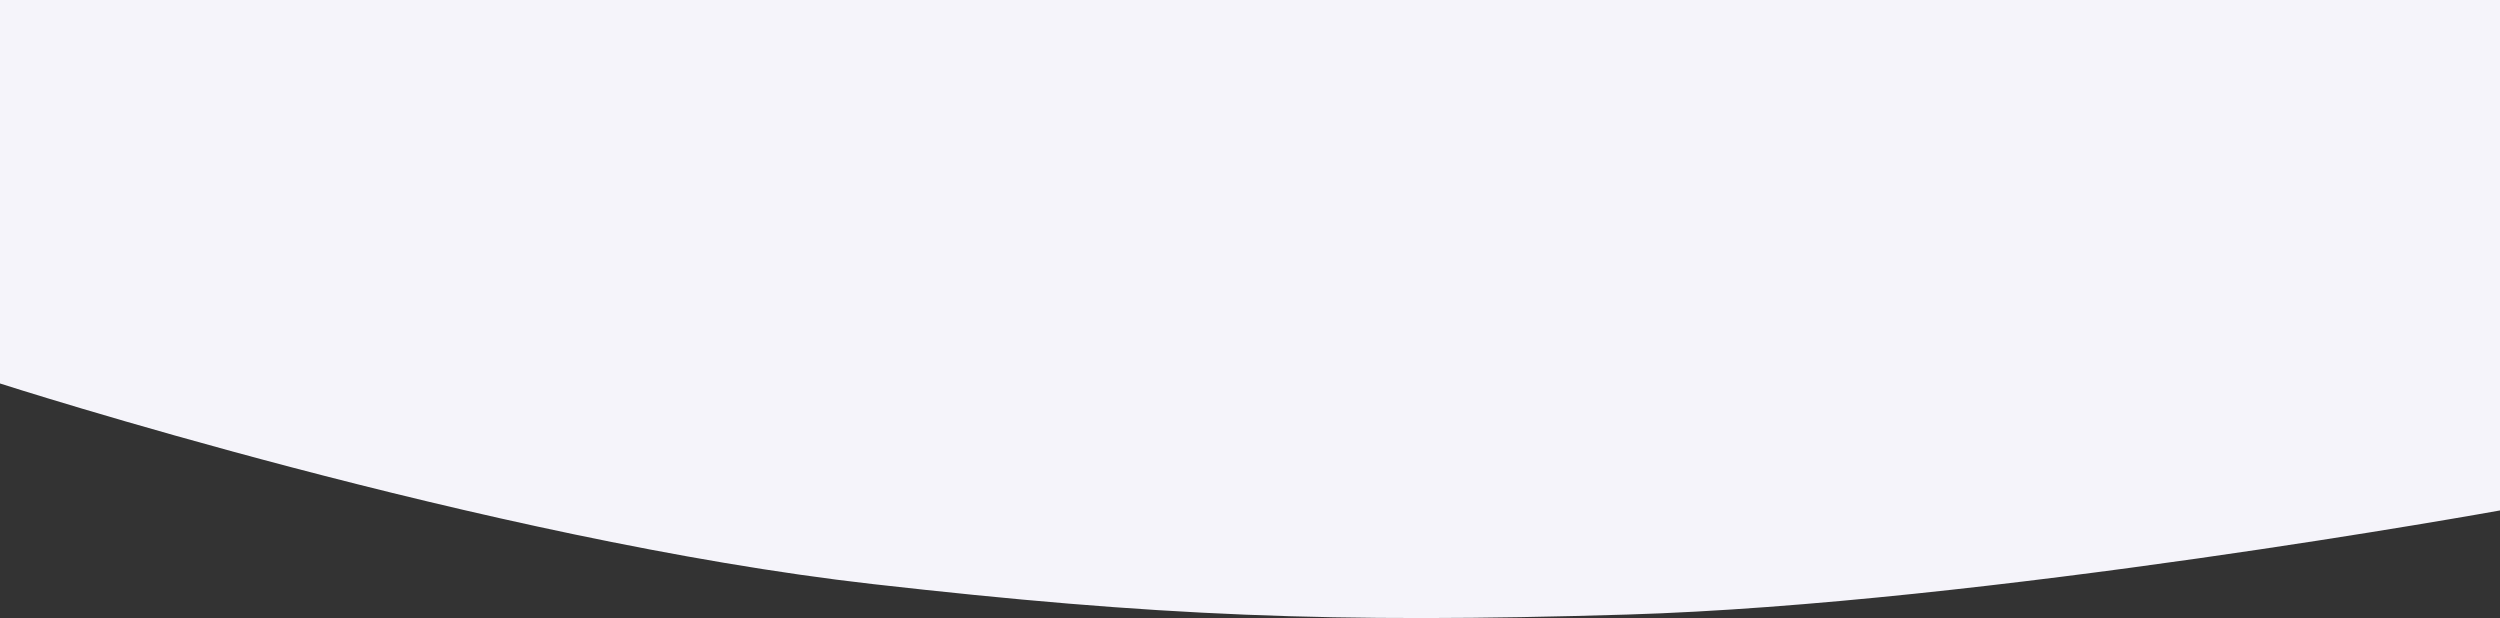 <svg width="1440" height="356" viewBox="0 0 1440 356" fill="none" xmlns="http://www.w3.org/2000/svg">
<rect x="0" y="0" width="1440" height="356" fill="#333333" stroke="none"/>
<path d="M0 220.877V0H1440V294.015C1440 294.015 1143.15 347.799 937.207 353.988C767.094 359.101 665.765 354.894 502.793 336.435C281.021 311.316 0 220.877 0 220.877Z" fill="#F5F4FA"/>
</svg>

